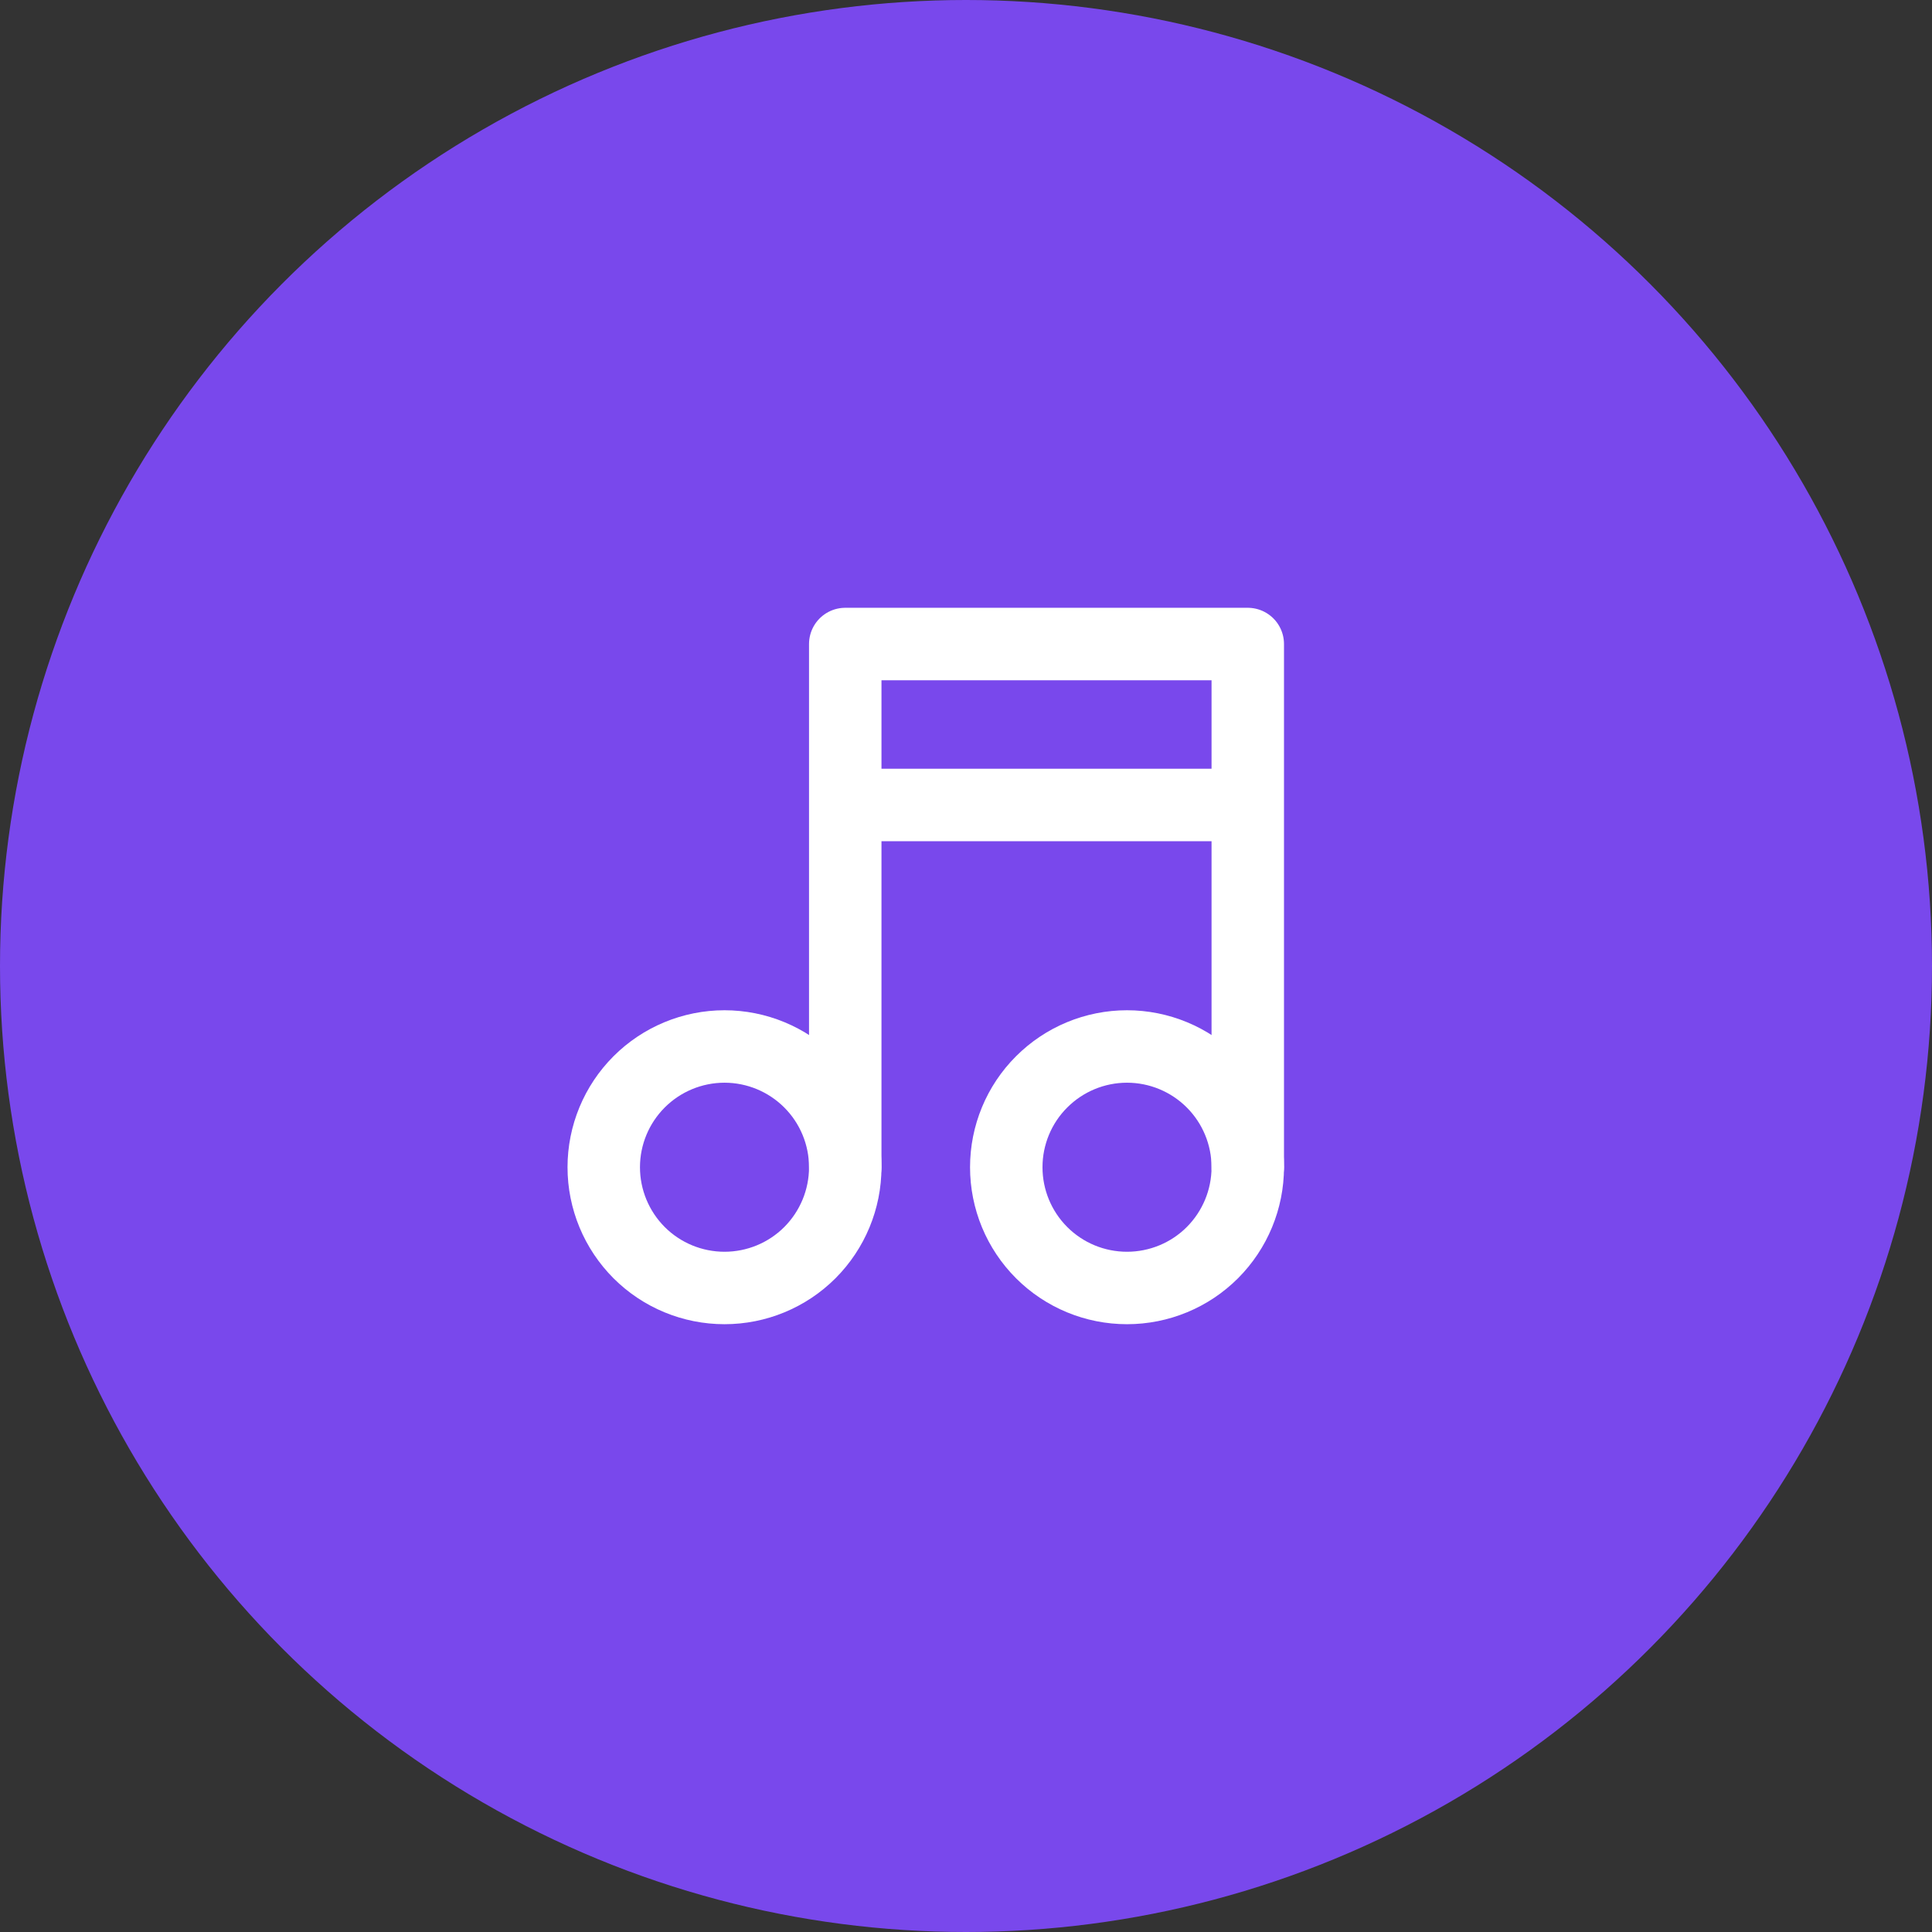 <svg width="32" height="32" viewBox="0 0 32 32" fill="none" xmlns="http://www.w3.org/2000/svg">
<rect x="0" y="0" width="32" height="32" fill="#333333" stroke="none"/>
<circle cx="16" cy="16" r="16" fill="#7948EC"/>
<path d="M10 19.333C10 19.864 10.211 20.372 10.586 20.748C10.961 21.123 11.47 21.333 12 21.333C12.53 21.333 13.039 21.123 13.414 20.748C13.789 20.372 14 19.864 14 19.333C14 18.803 13.789 18.294 13.414 17.919C13.039 17.544 12.53 17.333 12 17.333C11.47 17.333 10.961 17.544 10.586 17.919C10.211 18.294 10 18.803 10 19.333ZM16.667 19.333C16.667 19.864 16.877 20.372 17.253 20.748C17.628 21.123 18.136 21.333 18.667 21.333C19.197 21.333 19.706 21.123 20.081 20.748C20.456 20.372 20.667 19.864 20.667 19.333C20.667 18.803 20.456 18.294 20.081 17.919C19.706 17.544 19.197 17.333 18.667 17.333C18.136 17.333 17.628 17.544 17.253 17.919C16.877 18.294 16.667 18.803 16.667 19.333Z" stroke="white" stroke-width="1.2" stroke-linecap="round" stroke-linejoin="round"/>
<path d="M14 19.333V10.667H20.667V19.333M14 13.333H20.667" stroke="white" stroke-width="1.2" stroke-linecap="round" stroke-linejoin="round"/>
</svg>

